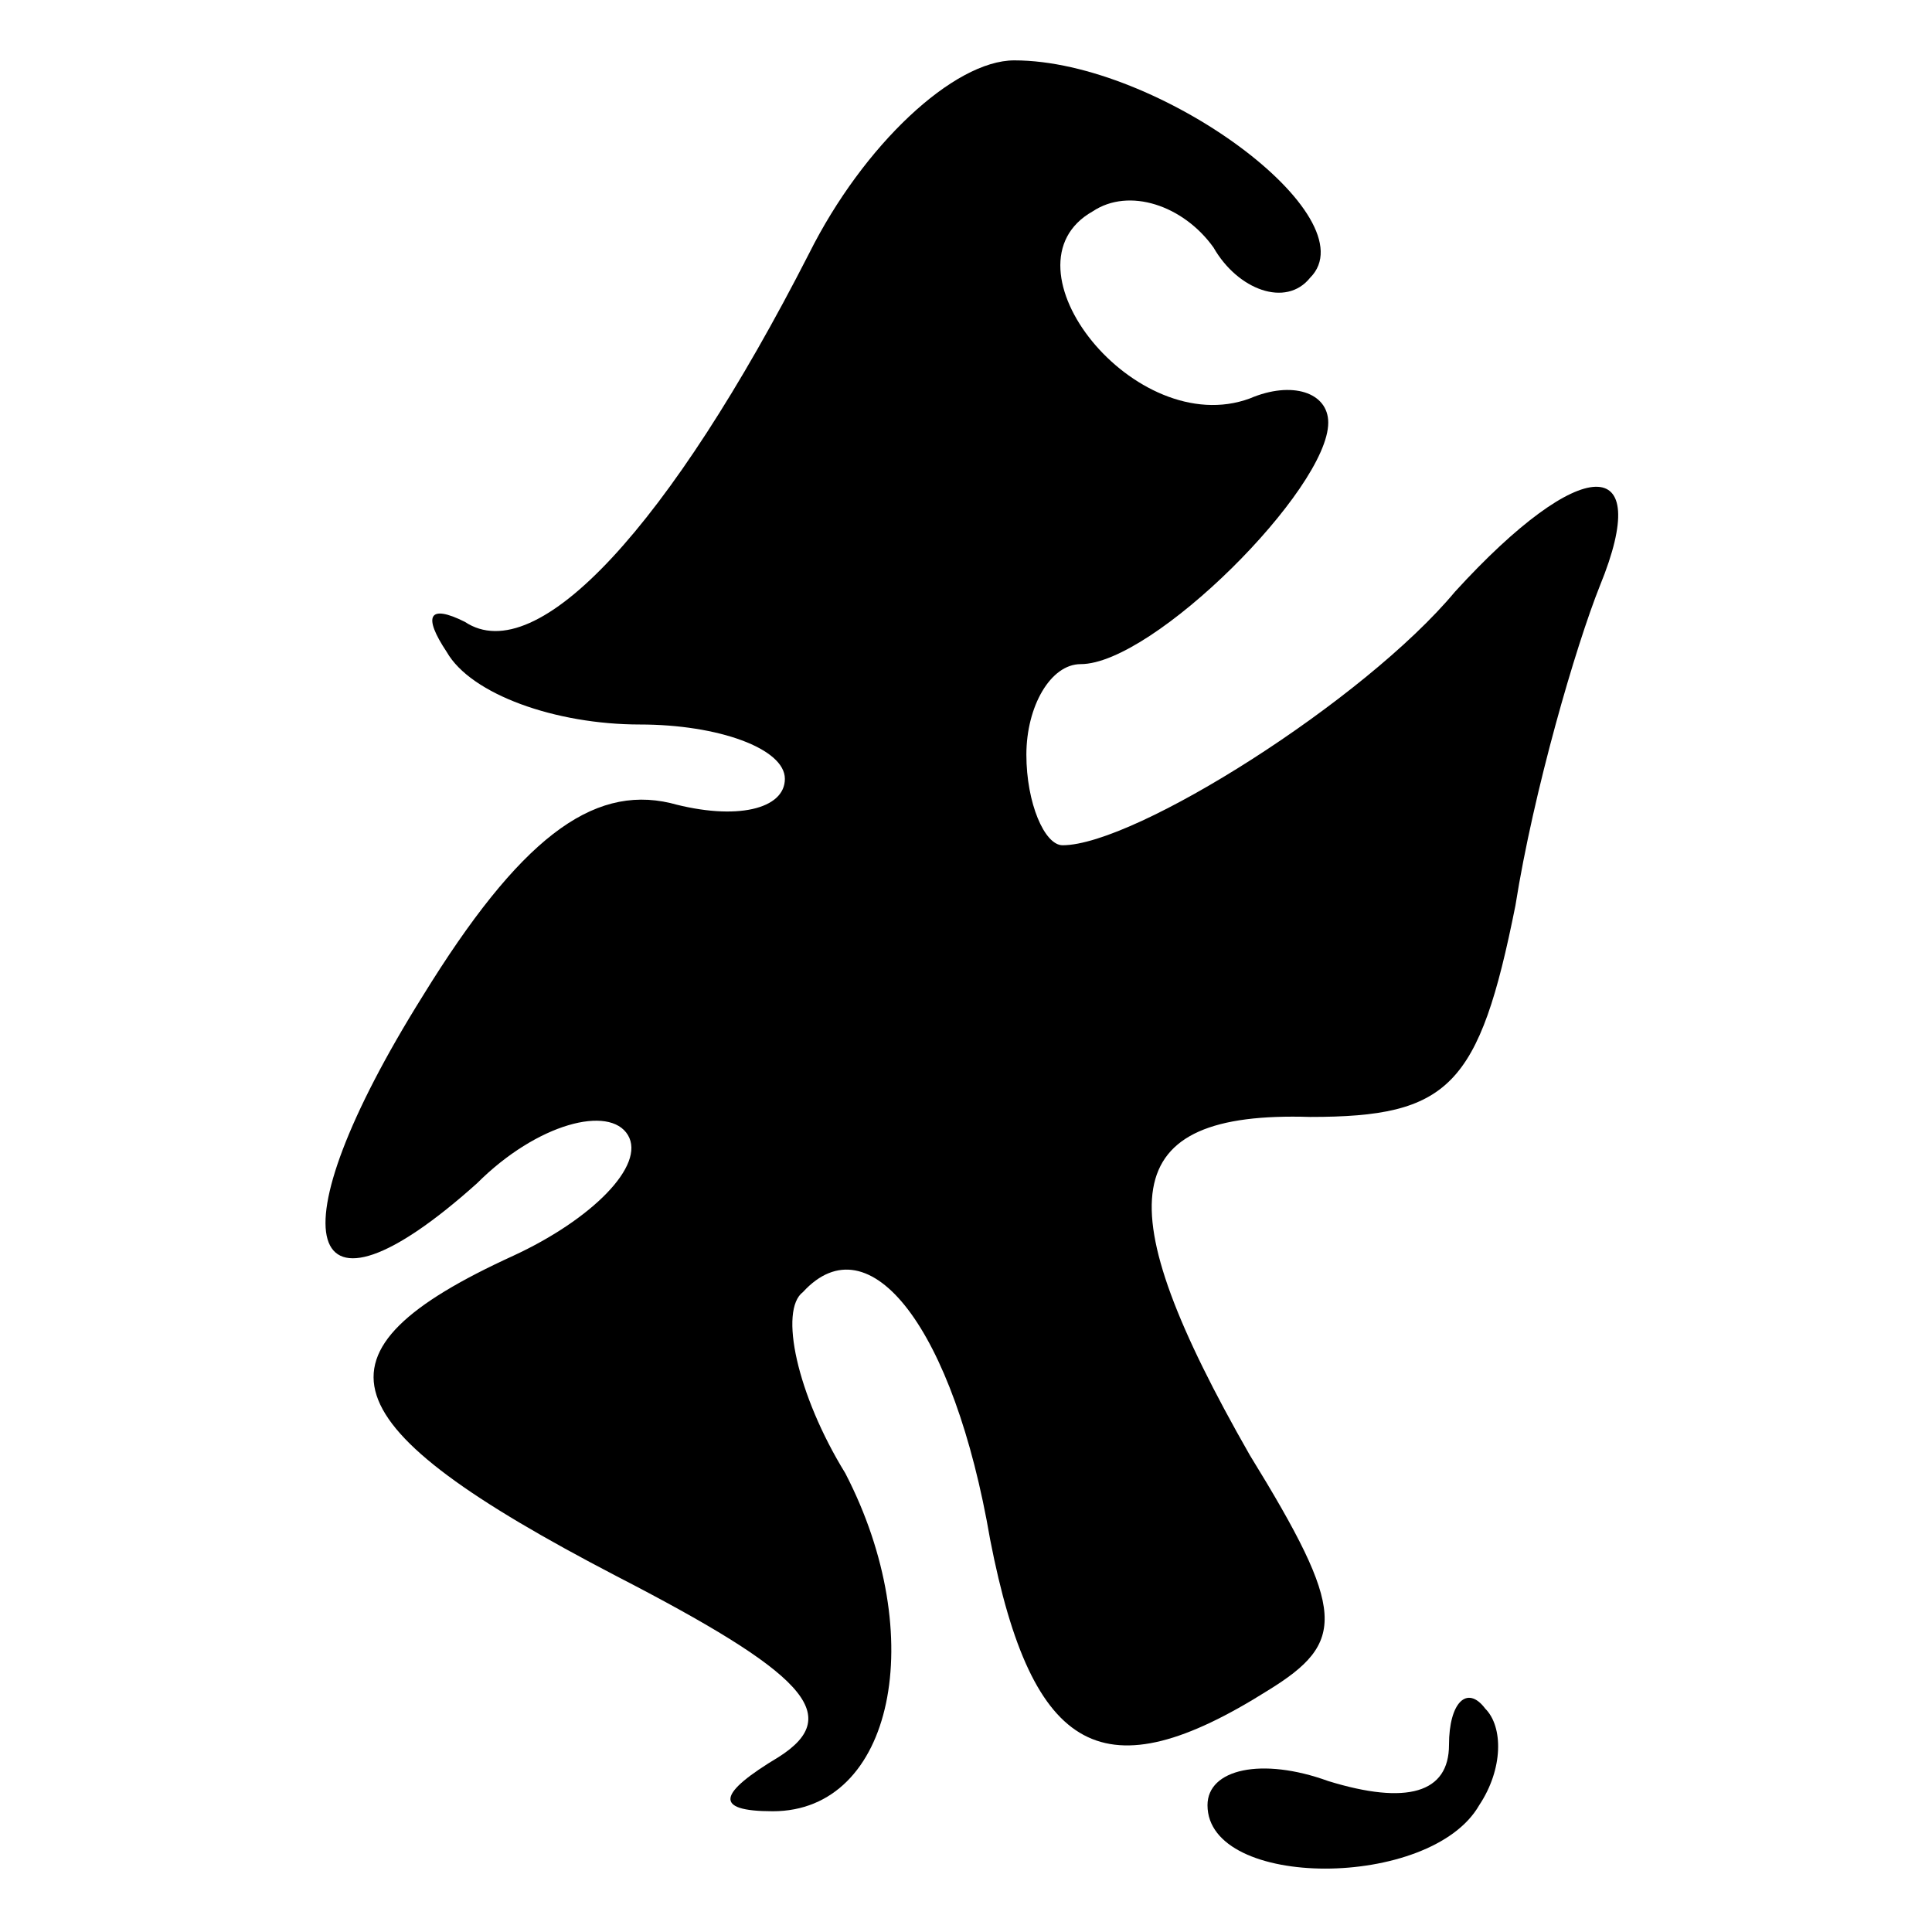 <?xml version="1.0" standalone="no"?>
<!DOCTYPE svg PUBLIC "-//W3C//DTD SVG 20010904//EN"
 "http://www.w3.org/TR/2001/REC-SVG-20010904/DTD/svg10.dtd">
<svg version="1.0" xmlns="http://www.w3.org/2000/svg"
 width="32pt" height="32pt" viewBox="0 0 32 32"
 preserveAspectRatio="xMidYMid meet">
<g transform="translate(0,32) scale(0.1,-0.1)"
fill="#000000" stroke="none">
<path fill="#000000" stroke="none" d="M134 278 c-23 -45 -45 -69 -57 -61 -6
3 -7 1 -3 -5 4 -7 18 -12 32 -12 13 0 24 -4 24 -9 0 -5 -8 -7 -19 -4 -13 3
-25 -6 -41 -32 -25 -40 -20 -57 9 -31 10 10 22 13 25 8 3 -5 -6 -14 -19 -20
-35 -16 -31 -28 17 -53 31 -16 38 -23 27 -30 -10 -6 -11 -9 -1 -9 20 0 26 29
12 56 -8 13 -11 27 -7 30 11 12 25 -6 31 -41 7 -36 19 -42 46 -25 13 8 13 13
-3 39 -24 42 -22 57 10 56 23 0 28 5 34 35 3 19 10 43 14 53 9 22 -3 22 -24
-1 -15 -18 -53 -42 -65 -42 -3 0 -6 7 -6 15 0 8 4 15 9 15 12 0 41 29 41 40 0
5 -6 7 -13 4 -19 -7 -42 22 -26 31 6 4 15 1 20 -6 4 -7 12 -10 16 -5 10 10
-25 36 -49 36 -10 0 -25 -14 -34 -32z"/>
<path fill="#000000" stroke="none" d="M240 31 c0 -8 -7 -10 -20 -6 -11 4 -20
2 -20 -4 0 -14 37 -14 45 0 4 6 4 13 1 16 -3 4 -6 1 -6 -6z"/>
</g>
</svg>
